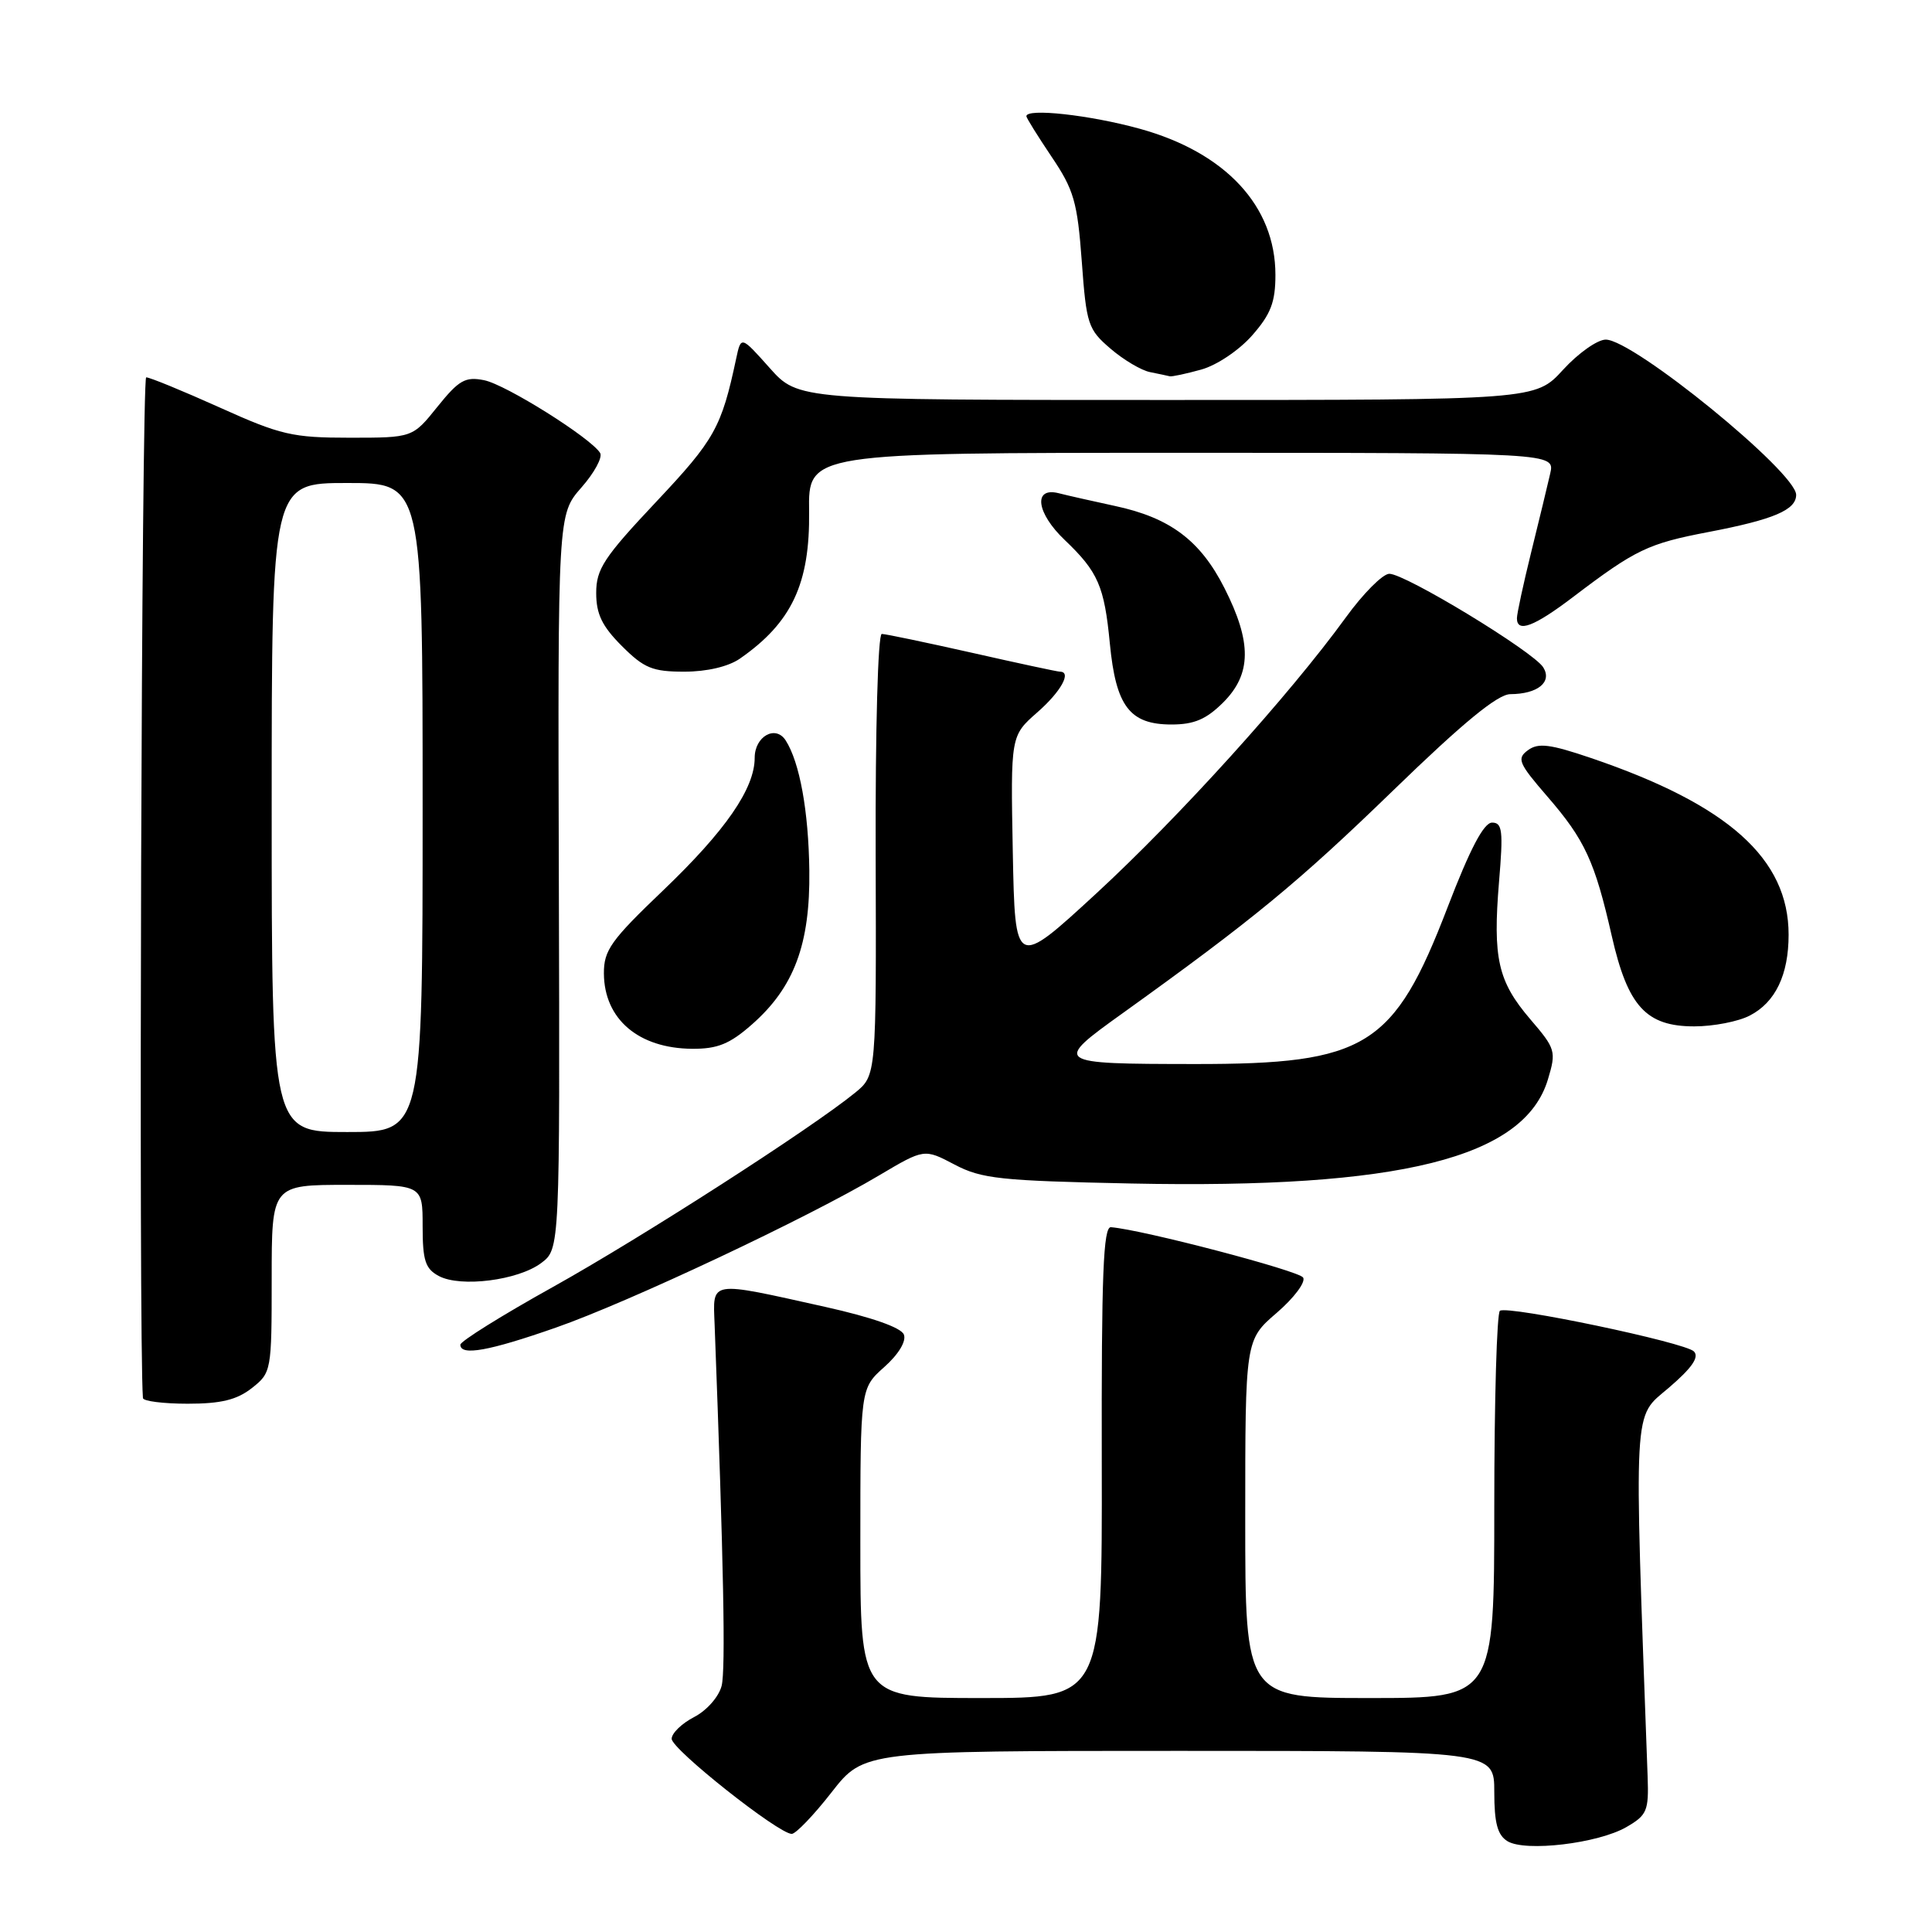 <?xml version="1.0" encoding="UTF-8" standalone="no"?>
<!DOCTYPE svg PUBLIC "-//W3C//DTD SVG 1.1//EN" "http://www.w3.org/Graphics/SVG/1.1/DTD/svg11.dtd" >
<svg xmlns="http://www.w3.org/2000/svg" xmlns:xlink="http://www.w3.org/1999/xlink" version="1.1" viewBox="0 0 256 256">
 <g >
 <path fill="currentColor"
d=" M 215.50 242.10 C 218.24 240.52 218.48 239.95 218.32 235.43 C 216.49 185.26 216.35 187.97 221.11 183.90 C 224.19 181.26 225.19 179.82 224.45 179.07 C 223.28 177.88 199.93 172.98 198.75 173.68 C 198.34 173.92 198.00 185.57 198.00 199.56 C 198.00 225.00 198.00 225.00 181.50 225.00 C 165.00 225.00 165.00 225.00 165.00 201.28 C 165.00 177.55 165.00 177.55 169.17 173.96 C 171.47 171.98 173.04 169.88 172.67 169.28 C 172.12 168.38 151.43 162.95 147.21 162.61 C 146.19 162.52 145.94 168.86 145.99 193.75 C 146.05 225.00 146.05 225.00 130.03 225.00 C 114.00 225.00 114.00 225.00 114.00 204.49 C 114.00 183.97 114.00 183.97 117.17 181.14 C 119.07 179.45 120.11 177.72 119.77 176.84 C 119.41 175.91 115.53 174.55 109.35 173.17 C 93.80 169.71 94.47 169.61 94.69 175.50 C 95.89 207.27 96.16 221.23 95.62 223.38 C 95.25 224.83 93.66 226.64 91.99 227.51 C 90.34 228.36 89.00 229.66 89.00 230.40 C 89.00 231.79 103.16 243.00 104.91 243.00 C 105.44 243.00 107.82 240.53 110.18 237.50 C 114.47 232.00 114.47 232.00 156.24 232.00 C 198.00 232.00 198.00 232.00 198.00 237.45 C 198.00 241.57 198.43 243.16 199.75 243.97 C 202.12 245.41 211.74 244.27 215.50 242.10 Z  M 33.37 183.93 C 35.96 181.89 36.00 181.66 36.00 169.43 C 36.00 157.00 36.00 157.00 46.00 157.00 C 56.00 157.00 56.00 157.00 56.00 162.46 C 56.00 167.03 56.35 168.12 58.15 169.08 C 61.03 170.62 68.64 169.66 71.71 167.36 C 74.19 165.50 74.19 165.50 74.05 116.83 C 73.91 68.17 73.91 68.17 77.03 64.61 C 78.75 62.66 79.87 60.59 79.52 60.02 C 78.28 58.02 67.02 50.95 64.15 50.38 C 61.65 49.88 60.81 50.36 57.96 53.90 C 54.67 58.00 54.67 58.00 46.33 58.00 C 38.76 58.00 37.19 57.64 29.12 54.00 C 24.23 51.80 19.85 50.00 19.37 50.00 C 18.75 50.00 18.35 177.67 18.94 185.25 C 18.97 185.66 21.64 186.00 24.87 186.00 C 29.28 186.00 31.38 185.49 33.37 183.93 Z  M 73.67 175.91 C 83.32 172.54 107.00 161.39 116.48 155.75 C 122.47 152.20 122.47 152.20 126.48 154.31 C 130.07 156.20 132.55 156.46 149.87 156.82 C 185.52 157.55 201.99 153.44 205.11 143.02 C 206.23 139.30 206.13 138.97 202.75 135.03 C 198.48 130.03 197.79 126.98 198.63 116.83 C 199.20 110.08 199.07 109.00 197.71 109.00 C 196.61 109.00 194.79 112.47 191.81 120.23 C 184.70 138.74 181.04 141.01 158.31 140.99 C 139.60 140.97 139.50 140.89 148.78 134.24 C 166.11 121.80 172.03 116.92 184.59 104.75 C 193.89 95.73 198.44 92.00 200.12 91.98 C 203.76 91.96 205.70 90.38 204.49 88.43 C 203.19 86.34 186.16 75.99 184.08 76.03 C 183.21 76.05 180.61 78.66 178.31 81.84 C 170.84 92.13 156.25 108.26 145.25 118.40 C 134.50 128.30 134.50 128.30 134.20 112.90 C 133.91 97.50 133.91 97.50 137.45 94.39 C 140.58 91.65 142.05 89.00 140.44 89.00 C 140.13 89.00 134.90 87.88 128.81 86.50 C 122.71 85.13 117.33 84.00 116.84 84.00 C 116.33 84.00 115.98 96.68 116.03 113.25 C 116.12 142.49 116.12 142.49 113.31 144.79 C 107.50 149.53 85.05 163.96 73.25 170.54 C 66.51 174.29 61.00 177.73 61.00 178.18 C 61.00 179.70 64.79 179.02 73.67 175.91 Z  M 99.63 135.75 C 105.22 130.84 107.36 125.12 107.24 115.36 C 107.14 107.47 105.96 100.99 104.10 98.10 C 102.76 96.02 100.00 97.58 100.00 100.41 C 100.00 104.49 96.14 110.07 87.85 118.00 C 80.95 124.59 80.00 125.92 80.02 129.00 C 80.06 135.04 84.61 138.92 91.72 138.97 C 95.07 138.99 96.69 138.34 99.63 135.75 Z  M 231.85 134.57 C 235.25 132.82 237.00 129.17 237.00 123.85 C 237.00 113.78 229.01 106.63 210.84 100.45 C 205.40 98.60 203.83 98.40 202.47 99.40 C 200.95 100.51 201.20 101.11 205.04 105.55 C 210.01 111.29 211.32 114.13 213.57 124.03 C 215.69 133.35 218.12 136.00 224.50 136.00 C 227.03 136.00 230.34 135.36 231.85 134.57 Z  M 162.08 93.08 C 165.85 89.31 165.89 85.12 162.25 77.93 C 159.05 71.61 155.04 68.60 147.73 67.04 C 144.87 66.42 141.51 65.67 140.27 65.35 C 136.86 64.50 137.32 67.98 141.09 71.56 C 145.50 75.77 146.33 77.66 147.06 85.26 C 147.86 93.59 149.69 96.00 155.23 96.00 C 158.23 96.00 159.84 95.31 162.08 93.08 Z  M 98.03 87.28 C 104.91 82.50 107.33 77.35 107.21 67.75 C 107.10 60.00 107.10 60.00 156.57 60.00 C 206.04 60.00 206.04 60.00 205.41 62.75 C 205.07 64.26 203.93 68.95 202.89 73.17 C 201.85 77.38 201.00 81.32 201.00 81.92 C 201.00 83.89 203.26 83.04 208.41 79.13 C 216.74 72.80 218.36 72.03 226.41 70.49 C 235.03 68.84 238.00 67.57 238.00 65.57 C 238.00 62.57 216.44 45.00 212.77 45.00 C 211.67 45.00 209.12 46.80 207.11 49.00 C 203.46 53.00 203.46 53.00 154.61 53.00 C 105.77 53.00 105.77 53.00 101.98 48.75 C 98.19 44.50 98.19 44.50 97.55 47.50 C 95.60 56.66 94.70 58.26 86.95 66.49 C 80.02 73.85 79.00 75.40 79.00 78.57 C 79.00 81.37 79.78 82.98 82.40 85.60 C 85.34 88.54 86.46 89.00 90.68 89.00 C 93.66 89.00 96.51 88.33 98.03 87.28 Z  M 159.17 48.97 C 161.23 48.40 164.19 46.41 165.92 44.44 C 168.39 41.63 169.00 40.03 169.00 36.42 C 169.00 27.31 162.39 20.20 151.02 17.06 C 144.39 15.23 136.00 14.31 136.00 15.40 C 136.00 15.62 137.50 18.03 139.34 20.77 C 142.30 25.15 142.76 26.77 143.34 34.62 C 143.95 43.00 144.17 43.65 147.15 46.20 C 148.88 47.69 151.25 49.09 152.40 49.31 C 153.56 49.54 154.72 49.79 155.00 49.86 C 155.28 49.93 157.15 49.53 159.17 48.97 Z  M 36.00 107.00 C 36.00 64.00 36.00 64.00 46.00 64.00 C 56.00 64.00 56.00 64.00 56.00 107.00 C 56.00 150.00 56.00 150.00 46.00 150.00 C 36.00 150.00 36.00 150.00 36.00 107.00 Z "/>
</g>
</svg>